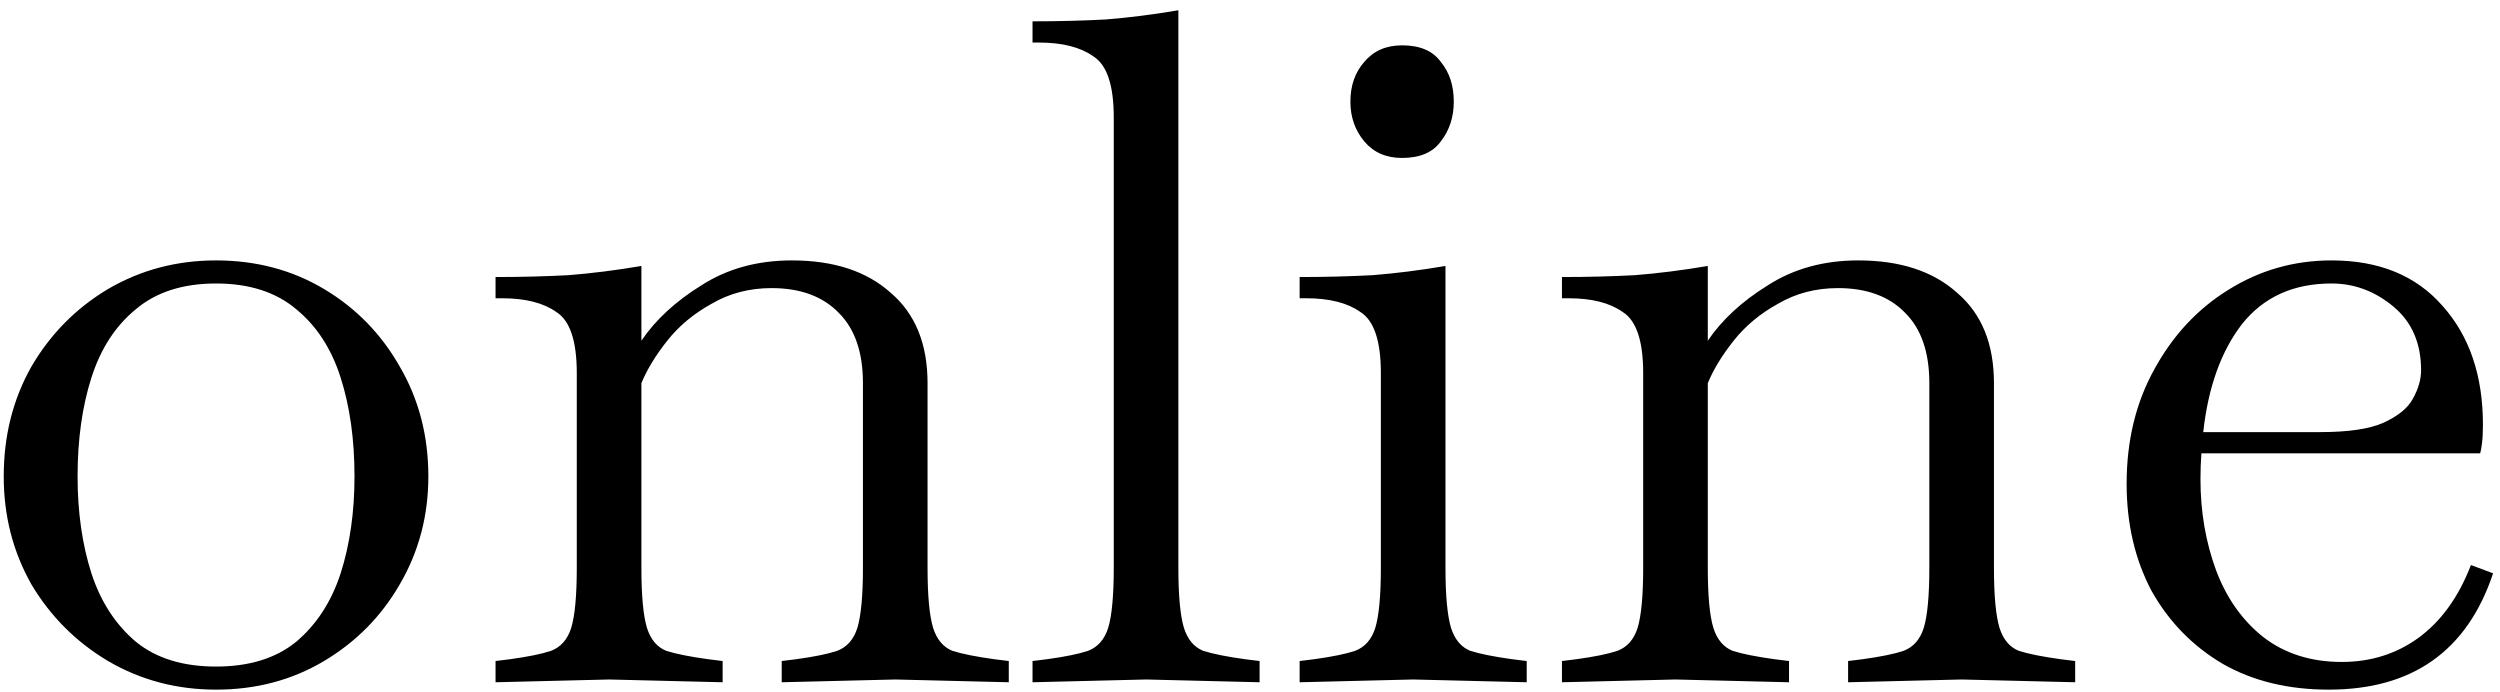 <svg width="195" height="54" viewBox="0 0 195 54" fill="none" xmlns="http://www.w3.org/2000/svg">
<path d="M16.851 53.792C13.779 53.792 10.971 53.048 8.427 51.56C5.931 50.072 3.939 48.08 2.451 45.584C1.011 43.04 0.291 40.232 0.291 37.16C0.291 33.992 1.011 31.136 2.451 28.592C3.939 26.048 5.931 24.032 8.427 22.544C10.971 21.056 13.779 20.312 16.851 20.312C19.971 20.312 22.779 21.056 25.275 22.544C27.771 24.032 29.739 26.048 31.179 28.592C32.667 31.136 33.411 33.992 33.411 37.16C33.411 40.232 32.667 43.04 31.179 45.584C29.739 48.08 27.771 50.072 25.275 51.56C22.779 53.048 19.971 53.792 16.851 53.792ZM16.851 51.992C19.443 51.992 21.531 51.344 23.115 50.048C24.699 48.704 25.851 46.928 26.571 44.72C27.291 42.464 27.651 39.944 27.651 37.16C27.651 34.28 27.291 31.712 26.571 29.456C25.851 27.2 24.699 25.424 23.115 24.128C21.531 22.784 19.443 22.112 16.851 22.112C14.259 22.112 12.171 22.784 10.587 24.128C9.003 25.424 7.851 27.2 7.131 29.456C6.411 31.712 6.051 34.28 6.051 37.16C6.051 39.944 6.411 42.464 7.131 44.72C7.851 46.928 9.003 48.704 10.587 50.048C12.171 51.344 14.259 51.992 16.851 51.992ZM38.653 53.216V51.56L39.805 51.416C41.197 51.224 42.253 51.008 42.973 50.768C43.741 50.48 44.269 49.88 44.557 48.968C44.845 48.008 44.989 46.448 44.989 44.288V29.096C44.989 26.6 44.461 25.016 43.405 24.344C42.397 23.624 40.981 23.264 39.157 23.264H38.653V21.608C40.621 21.608 42.517 21.56 44.341 21.464C46.165 21.32 48.061 21.08 50.029 20.744V26.576C51.133 24.944 52.693 23.504 54.709 22.256C56.725 20.96 59.077 20.312 61.765 20.312C65.029 20.312 67.597 21.152 69.469 22.832C71.389 24.464 72.349 26.816 72.349 29.888V44.288C72.349 46.448 72.493 48.008 72.781 48.968C73.069 49.88 73.573 50.48 74.293 50.768C75.061 51.008 76.141 51.224 77.533 51.416L78.685 51.56V53.216L69.829 53L60.973 53.216V51.56L62.125 51.416C63.517 51.224 64.573 51.008 65.293 50.768C66.061 50.48 66.589 49.88 66.877 48.968C67.165 48.008 67.309 46.448 67.309 44.288V29.888C67.309 27.488 66.685 25.664 65.437 24.416C64.189 23.12 62.437 22.472 60.181 22.472C58.453 22.472 56.893 22.88 55.501 23.696C54.109 24.464 52.957 25.424 52.045 26.576C51.133 27.728 50.461 28.832 50.029 29.888V44.288C50.029 46.448 50.173 48.008 50.461 48.968C50.749 49.88 51.253 50.48 51.973 50.768C52.741 51.008 53.821 51.224 55.213 51.416L56.365 51.56V53.216L47.509 53L38.653 53.216ZM80.537 53.216V51.56L81.689 51.416C83.081 51.224 84.137 51.008 84.857 50.768C85.625 50.48 86.153 49.88 86.441 48.968C86.729 48.008 86.873 46.448 86.873 44.288V9.152C86.873 6.656 86.345 5.072 85.289 4.4C84.281 3.68 82.865 3.32 81.041 3.32H80.537V1.664C82.505 1.664 84.401 1.616 86.225 1.52C88.049 1.376 89.945 1.136 91.913 0.8V44.288C91.913 46.448 92.057 48.008 92.345 48.968C92.633 49.88 93.137 50.48 93.857 50.768C94.625 51.008 95.705 51.224 97.097 51.416L98.249 51.56V53.216L89.393 53L80.537 53.216ZM101.371 53.216V51.56L102.523 51.416C103.915 51.224 104.971 51.008 105.691 50.768C106.459 50.48 106.987 49.88 107.275 48.968C107.563 48.008 107.707 46.448 107.707 44.288V29.096C107.707 26.6 107.179 25.016 106.123 24.344C105.115 23.624 103.699 23.264 101.875 23.264H101.371V21.608C103.339 21.608 105.235 21.56 107.059 21.464C108.883 21.32 110.779 21.08 112.747 20.744V44.288C112.747 46.448 112.891 48.008 113.179 48.968C113.467 49.88 113.971 50.48 114.691 50.768C115.459 51.008 116.539 51.224 117.931 51.416L119.083 51.56V53.216L110.227 53L101.371 53.216ZM109.363 12.32C108.115 12.32 107.131 11.888 106.411 11.024C105.691 10.16 105.331 9.128 105.331 7.928C105.331 6.68 105.691 5.648 106.411 4.832C107.131 3.968 108.115 3.536 109.363 3.536C110.755 3.536 111.763 3.968 112.387 4.832C113.059 5.648 113.395 6.68 113.395 7.928C113.395 9.128 113.059 10.16 112.387 11.024C111.763 11.888 110.755 12.32 109.363 12.32ZM121.832 53.216V51.56L122.984 51.416C124.376 51.224 125.432 51.008 126.152 50.768C126.92 50.48 127.448 49.88 127.736 48.968C128.024 48.008 128.168 46.448 128.168 44.288V29.096C128.168 26.6 127.64 25.016 126.584 24.344C125.576 23.624 124.16 23.264 122.336 23.264H121.832V21.608C123.8 21.608 125.696 21.56 127.52 21.464C129.344 21.32 131.24 21.08 133.208 20.744V26.576C134.312 24.944 135.872 23.504 137.888 22.256C139.904 20.96 142.256 20.312 144.944 20.312C148.208 20.312 150.776 21.152 152.648 22.832C154.568 24.464 155.528 26.816 155.528 29.888V44.288C155.528 46.448 155.672 48.008 155.96 48.968C156.248 49.88 156.752 50.48 157.472 50.768C158.24 51.008 159.32 51.224 160.712 51.416L161.864 51.56V53.216L153.008 53L144.152 53.216V51.56L145.304 51.416C146.696 51.224 147.752 51.008 148.472 50.768C149.24 50.48 149.768 49.88 150.056 48.968C150.344 48.008 150.488 46.448 150.488 44.288V29.888C150.488 27.488 149.864 25.664 148.616 24.416C147.368 23.12 145.616 22.472 143.36 22.472C141.632 22.472 140.072 22.88 138.68 23.696C137.288 24.464 136.136 25.424 135.224 26.576C134.312 27.728 133.64 28.832 133.208 29.888V44.288C133.208 46.448 133.352 48.008 133.64 48.968C133.928 49.88 134.432 50.48 135.152 50.768C135.92 51.008 137 51.224 138.392 51.416L139.544 51.56V53.216L130.688 53L121.832 53.216ZM181.645 53.792C178.477 53.792 175.717 53.12 173.365 51.776C171.013 50.384 169.165 48.488 167.821 46.088C166.525 43.64 165.877 40.856 165.877 37.736C165.877 34.376 166.597 31.4 168.037 28.808C169.477 26.168 171.397 24.104 173.797 22.616C176.245 21.08 178.933 20.312 181.861 20.312C185.557 20.312 188.437 21.488 190.501 23.84C192.613 26.192 193.669 29.288 193.669 33.128C193.669 33.704 193.645 34.184 193.597 34.568C193.549 34.952 193.501 35.216 193.453 35.36H171.709C171.661 36.032 171.637 36.704 171.637 37.376C171.637 39.92 172.045 42.296 172.861 44.504C173.677 46.664 174.901 48.392 176.533 49.688C178.213 50.984 180.253 51.632 182.653 51.632C184.909 51.632 186.901 51.008 188.629 49.76C190.405 48.464 191.773 46.568 192.733 44.072L194.461 44.72C192.445 50.768 188.173 53.792 181.645 53.792ZM181.861 22.112C178.885 22.112 176.557 23.168 174.877 25.28C173.245 27.392 172.237 30.2 171.853 33.704H180.997C183.157 33.704 184.789 33.464 185.893 32.984C187.045 32.456 187.813 31.832 188.197 31.112C188.629 30.344 188.845 29.6 188.845 28.88C188.845 26.768 188.125 25.112 186.685 23.912C185.245 22.712 183.637 22.112 181.861 22.112Z" fill="black"/>
</svg>
